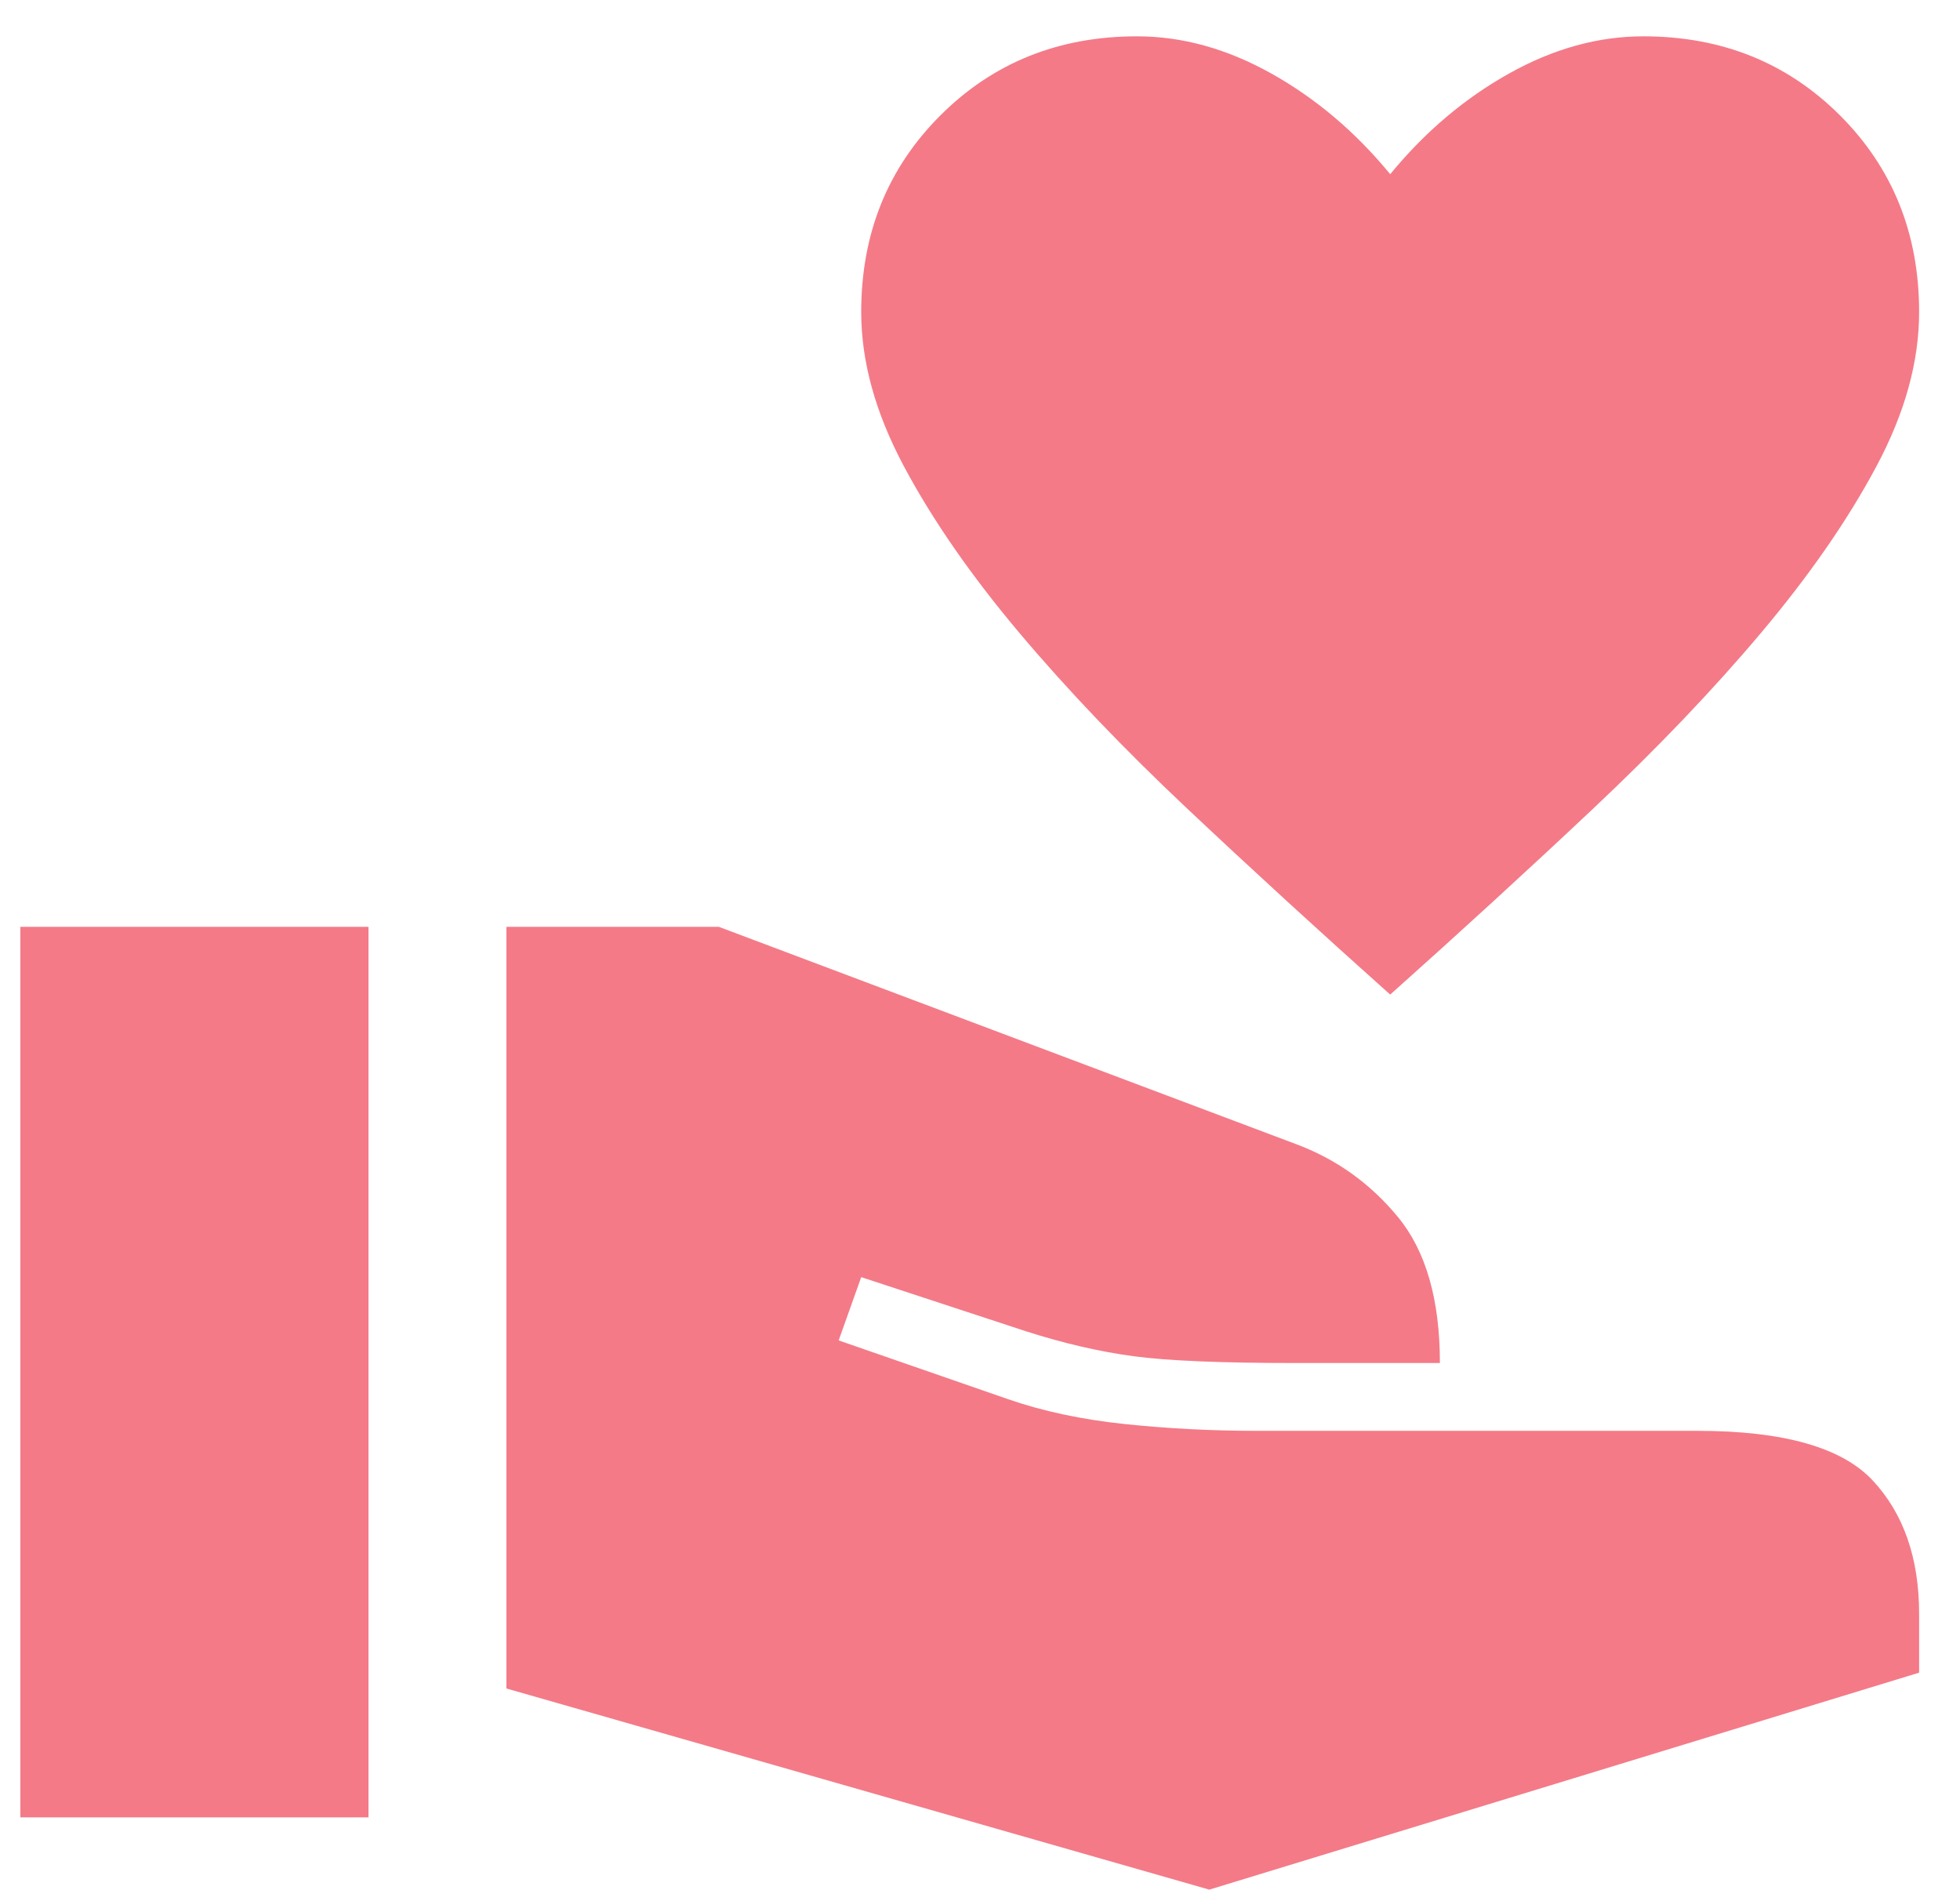 <svg width="28" height="27" viewBox="0 0 28 27" fill="none" xmlns="http://www.w3.org/2000/svg">
<path d="M19.86 14.21C18.848 13.306 17.885 12.424 16.97 11.562C16.055 10.701 15.253 9.862 14.564 9.044C13.875 8.226 13.326 7.435 12.917 6.67C12.508 5.906 12.303 5.169 12.303 4.458C12.303 3.339 12.68 2.402 13.434 1.649C14.187 0.896 15.124 0.519 16.243 0.519C16.889 0.519 17.529 0.696 18.165 1.052C18.799 1.407 19.365 1.886 19.86 2.489C20.355 1.886 20.92 1.407 21.555 1.052C22.19 0.696 22.831 0.519 23.476 0.519C24.596 0.519 25.532 0.896 26.286 1.649C27.039 2.402 27.416 3.339 27.416 4.458C27.416 5.169 27.212 5.906 26.802 6.67C26.393 7.435 25.845 8.226 25.156 9.044C24.467 9.862 23.665 10.701 22.75 11.562C21.835 12.424 20.872 13.306 19.86 14.21ZM17.276 26.998L7.234 24.124V13.242H10.269L18.503 16.342C19.085 16.557 19.575 16.907 19.973 17.391C20.371 17.876 20.57 18.57 20.57 19.474H18.503C17.449 19.474 16.679 19.442 16.195 19.377C15.71 19.312 15.199 19.194 14.661 19.022L12.303 18.247L11.981 19.151L14.402 19.991C14.898 20.163 15.452 20.281 16.066 20.346C16.679 20.41 17.309 20.443 17.955 20.443H24.251C25.479 20.443 26.313 20.68 26.754 21.153C27.195 21.627 27.416 22.262 27.416 23.058V23.898L17.276 26.998ZM0.291 25.965V13.242H5.264V25.965H0.291Z" fill="#F47A87"/>
</svg>
